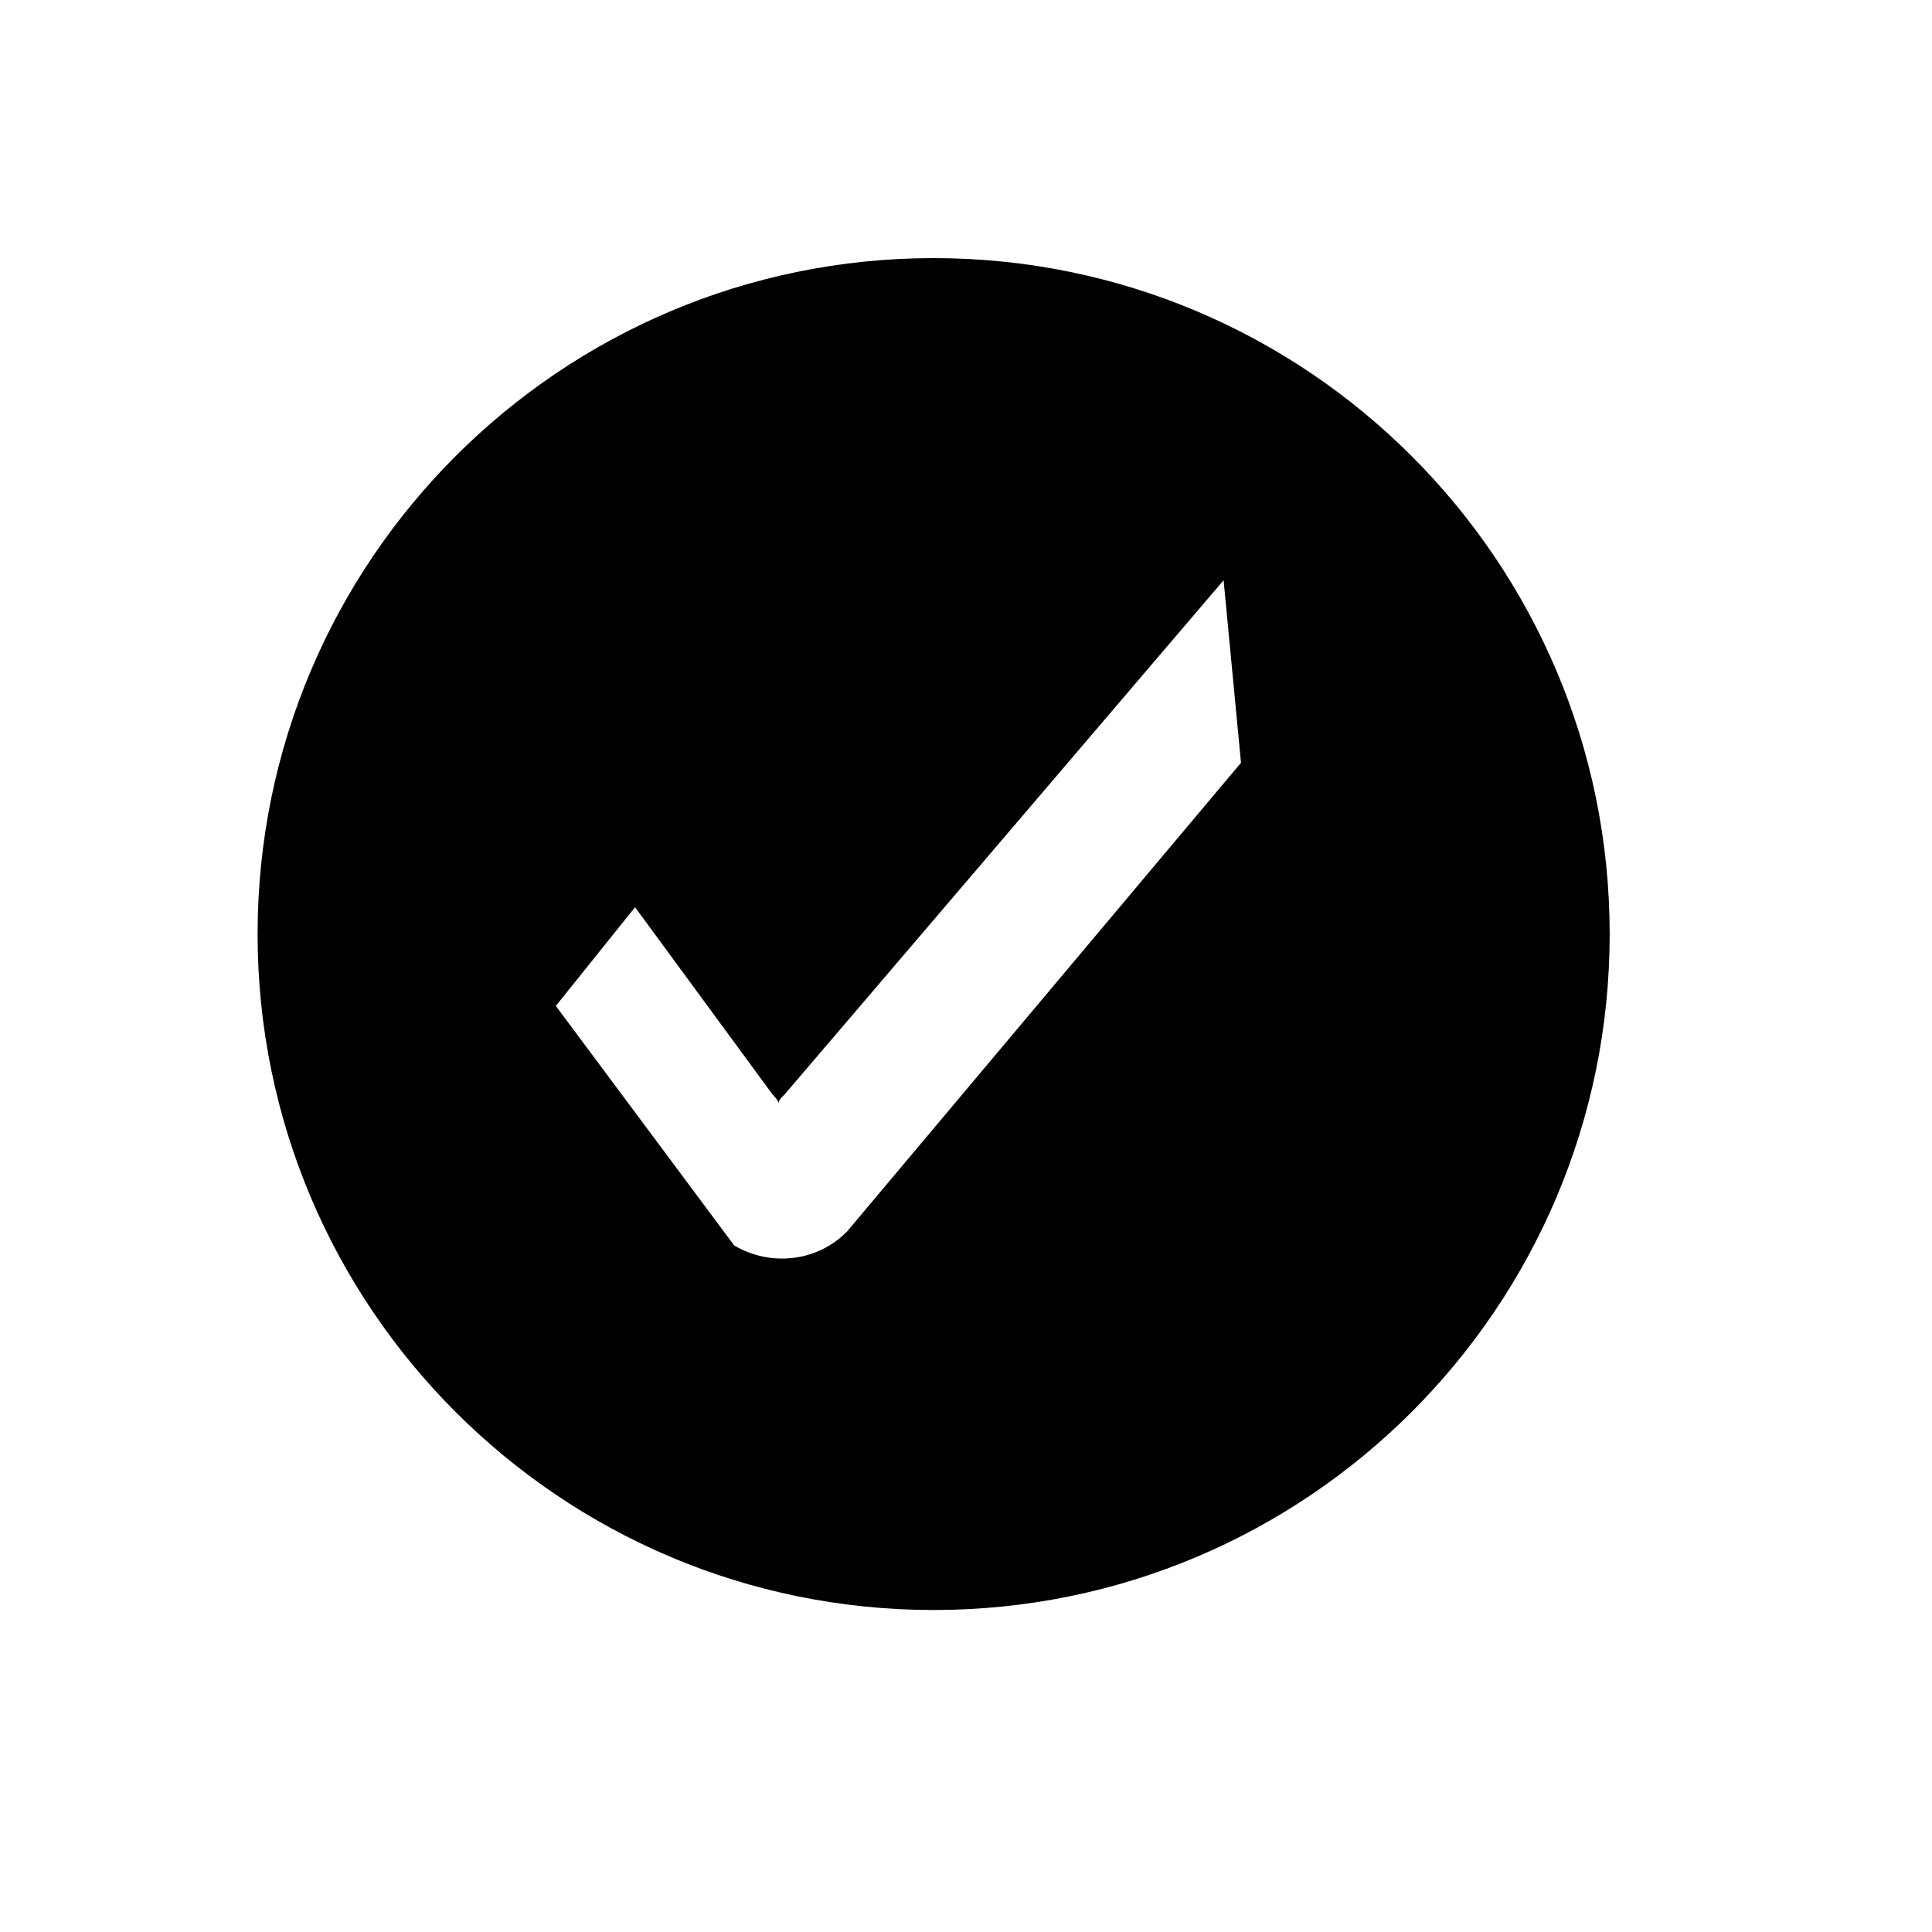 <?xml version="1.0" encoding="UTF-8" standalone="no"?>
<!-- Created with Inkscape (http://www.inkscape.org/) -->

<svg
   xmlns:dc="http://purl.org/dc/elements/1.1/"
   xmlns:cc="http://creativecommons.org/ns#"
   xmlns:rdf="http://www.w3.org/1999/02/22-rdf-syntax-ns#"
   xmlns:svg="http://www.w3.org/2000/svg"
   xmlns="http://www.w3.org/2000/svg"
   xmlns:inkscape="http://www.inkscape.org/namespaces/inkscape"
   version="1.1"
   width="30"
   height="30"
   viewBox="0 0 30 30"
   id="svg2">
  <defs
     id="defs8" />
  <path
     d="M 14.497,4.008 C 8.7,4.008 4,8.708 4,14.504 4,20.3 8.7,25 14.497,25 c 5.797,0 10.498,-4.7 10.498,-10.496 0,-5.796 -4.7,-10.496 -10.498,-10.496 z m 4.774,7.835 -6.12,7.282 c -0.47,0.475 -1.192,0.543 -1.75,0.215 L 8.631,15.62 9.861,14.087 12,17 c 0.192,0.195 -0.012,0.17 0.178,0 C 12.18,17.002 19,9.01 19,9.01 l 0.27,2.833 z"
     inkscape:connector-curvature="0"
     id="path4" />
</svg>
